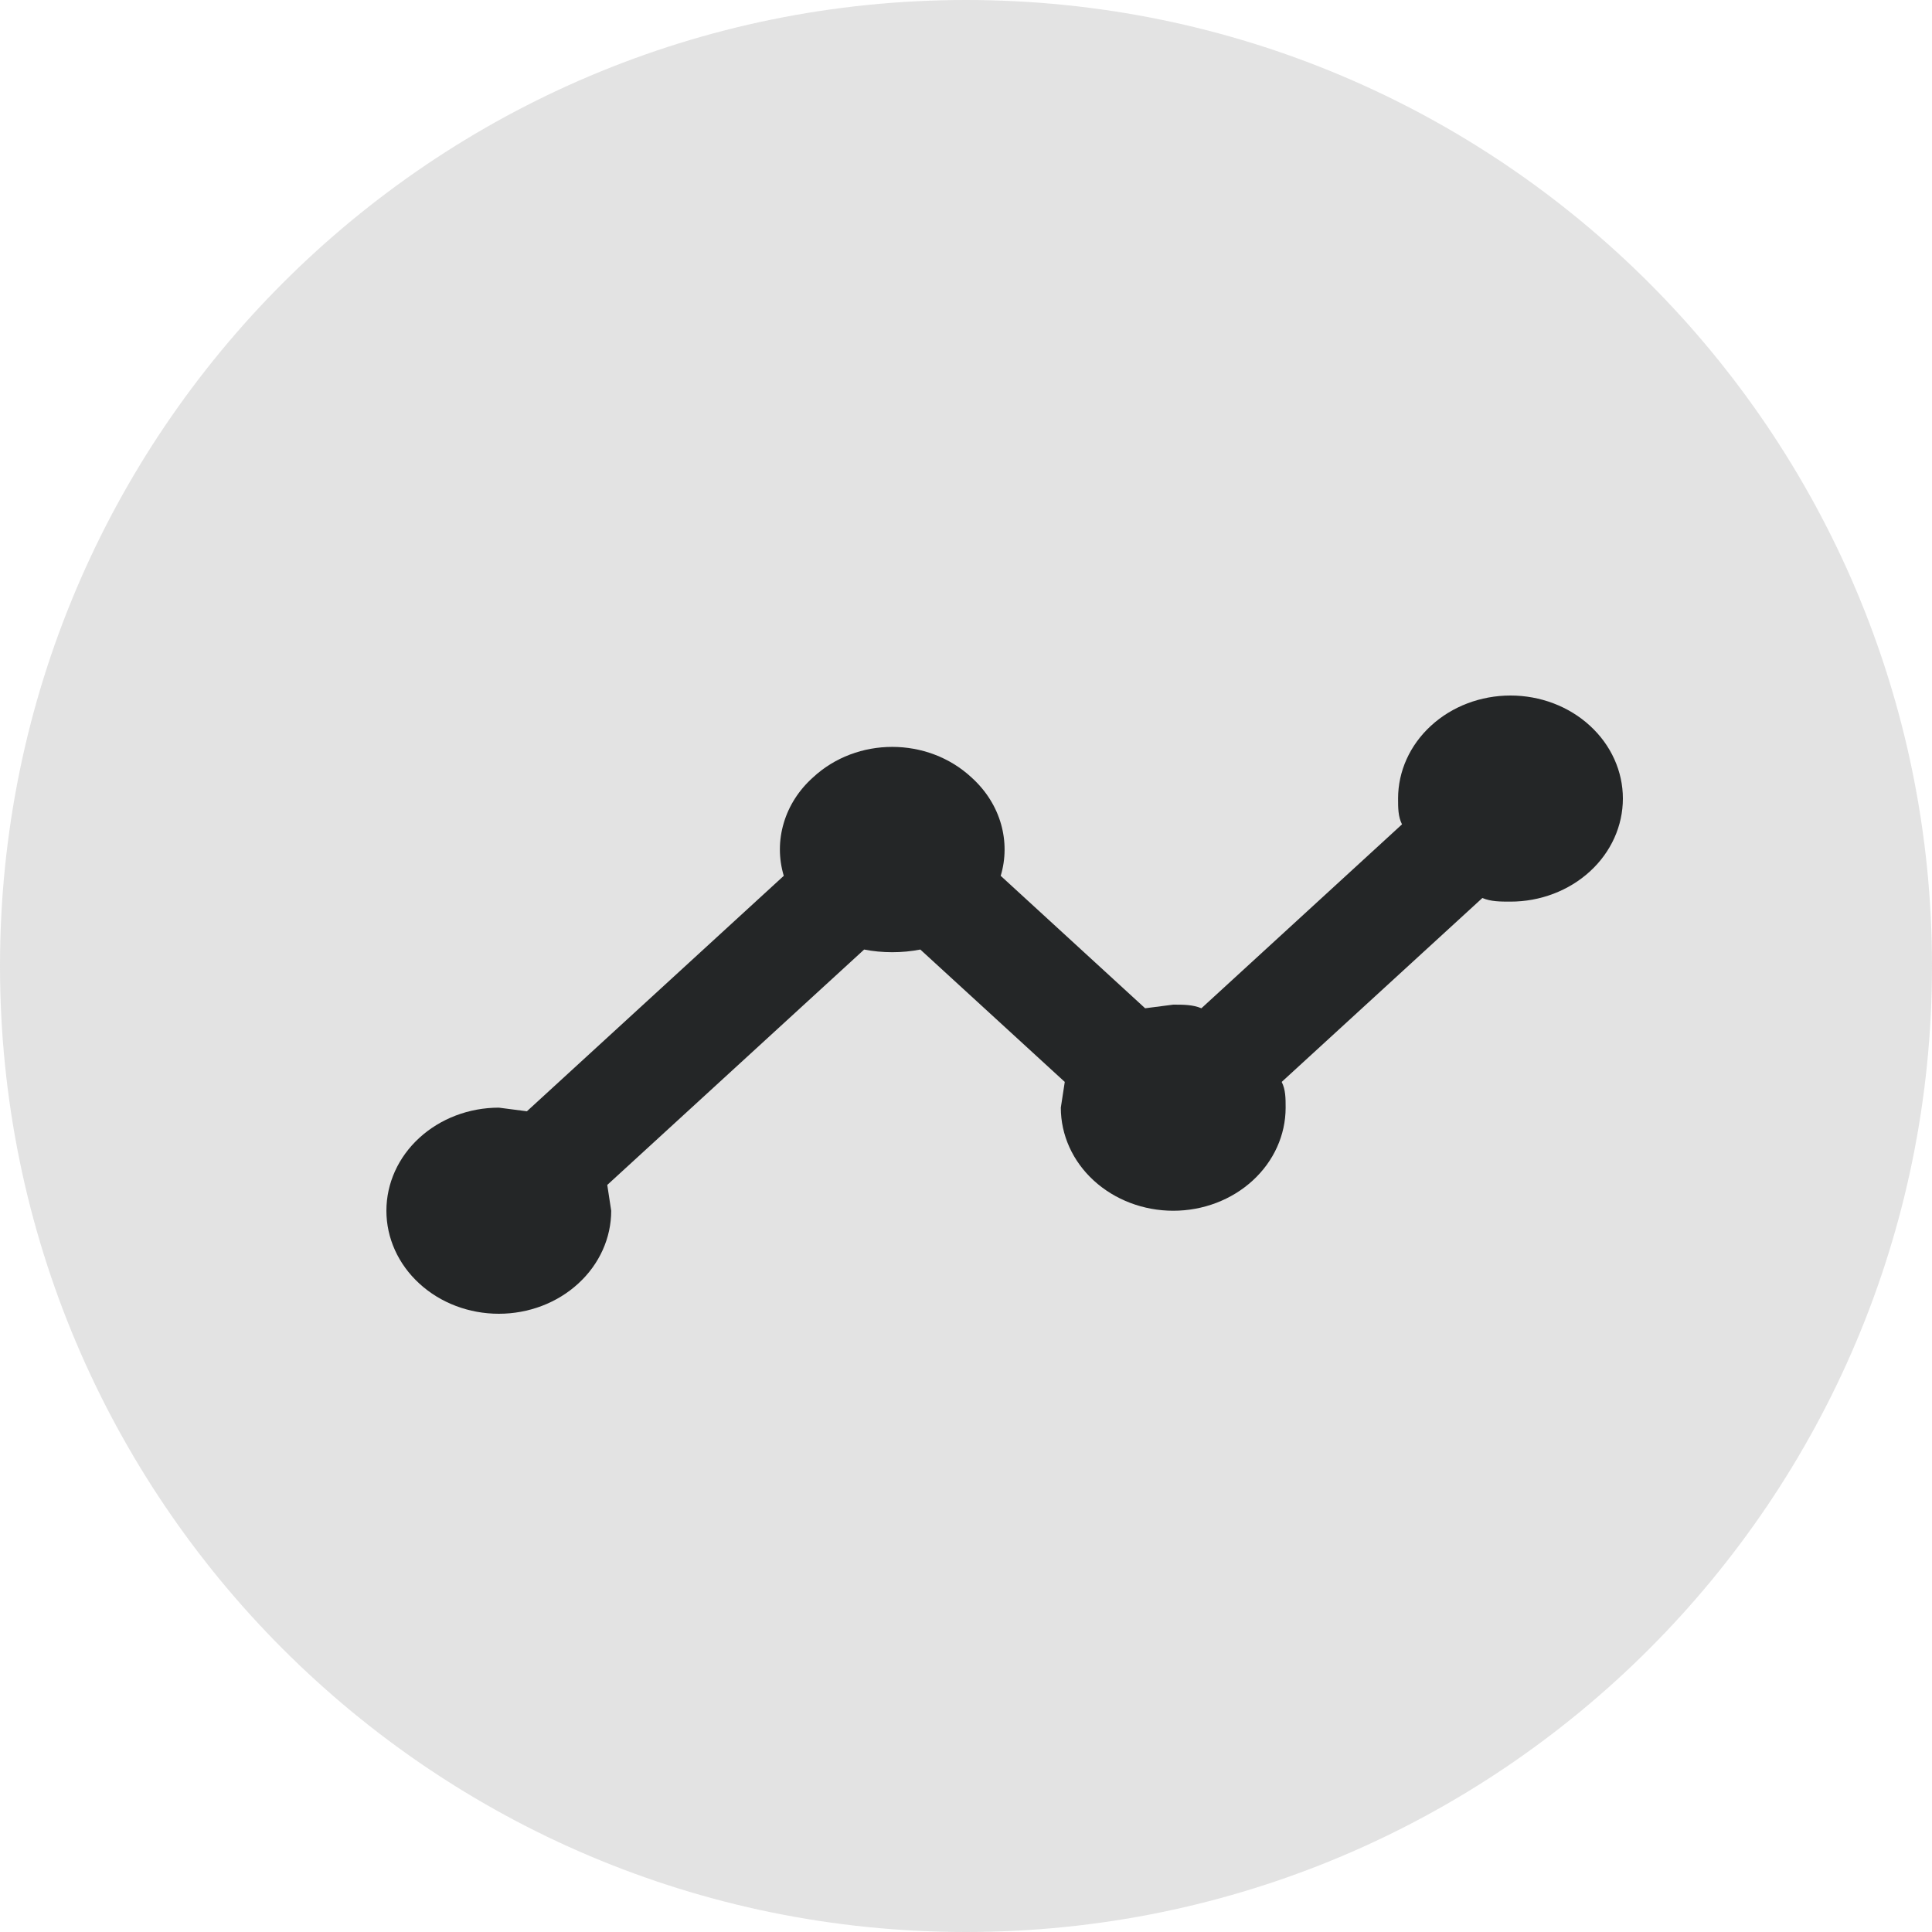 <svg width="25" height="25" viewBox="0 0 25 25" fill="none" xmlns="http://www.w3.org/2000/svg">
<g clip-path="url(#clip0_2615_12119)">
<path d="M12.5 25C19.404 25 25 19.404 25 12.5C25 5.596 19.404 0 12.5 0C5.596 0 0 5.596 0 12.5C0 19.404 5.596 25 12.5 25Z" fill="#737373" fill-opacity="0.2"/>
<path d="M6.455 14.333L6.818 14.38L10.142 11.333C10.075 11.109 10.075 10.873 10.142 10.649C10.208 10.425 10.339 10.222 10.52 10.06C11.087 9.533 12.004 9.533 12.571 10.06C12.956 10.407 13.08 10.9 12.949 11.333L14.818 13.047L15.182 13C15.313 13 15.436 13 15.546 13.047L18.142 10.667C18.091 10.567 18.091 10.453 18.091 10.333C18.091 9.98 18.244 9.641 18.517 9.391C18.79 9.14 19.16 9 19.546 9C19.931 9 20.301 9.14 20.574 9.391C20.847 9.641 21 9.98 21 10.333C21 10.687 20.847 11.026 20.574 11.276C20.301 11.526 19.931 11.667 19.546 11.667C19.415 11.667 19.291 11.667 19.182 11.62L16.585 14C16.636 14.1 16.636 14.213 16.636 14.333C16.636 14.687 16.483 15.026 16.21 15.276C15.938 15.526 15.568 15.667 15.182 15.667C14.796 15.667 14.426 15.526 14.153 15.276C13.88 15.026 13.727 14.687 13.727 14.333L13.778 14L11.909 12.287C11.676 12.333 11.415 12.333 11.182 12.287L7.858 15.333L7.909 15.667C7.909 16.02 7.756 16.359 7.483 16.609C7.21 16.86 6.84 17 6.455 17C6.069 17 5.699 16.86 5.426 16.609C5.153 16.359 5 16.02 5 15.667C5 15.313 5.153 14.974 5.426 14.724C5.699 14.474 6.069 14.333 6.455 14.333Z" fill="#242627"/>
</g>
<defs>
<clipPath id="clip0_2615_12119">
<rect width="25" height="25" fill="white"/>
</clipPath>
</defs>
</svg>
